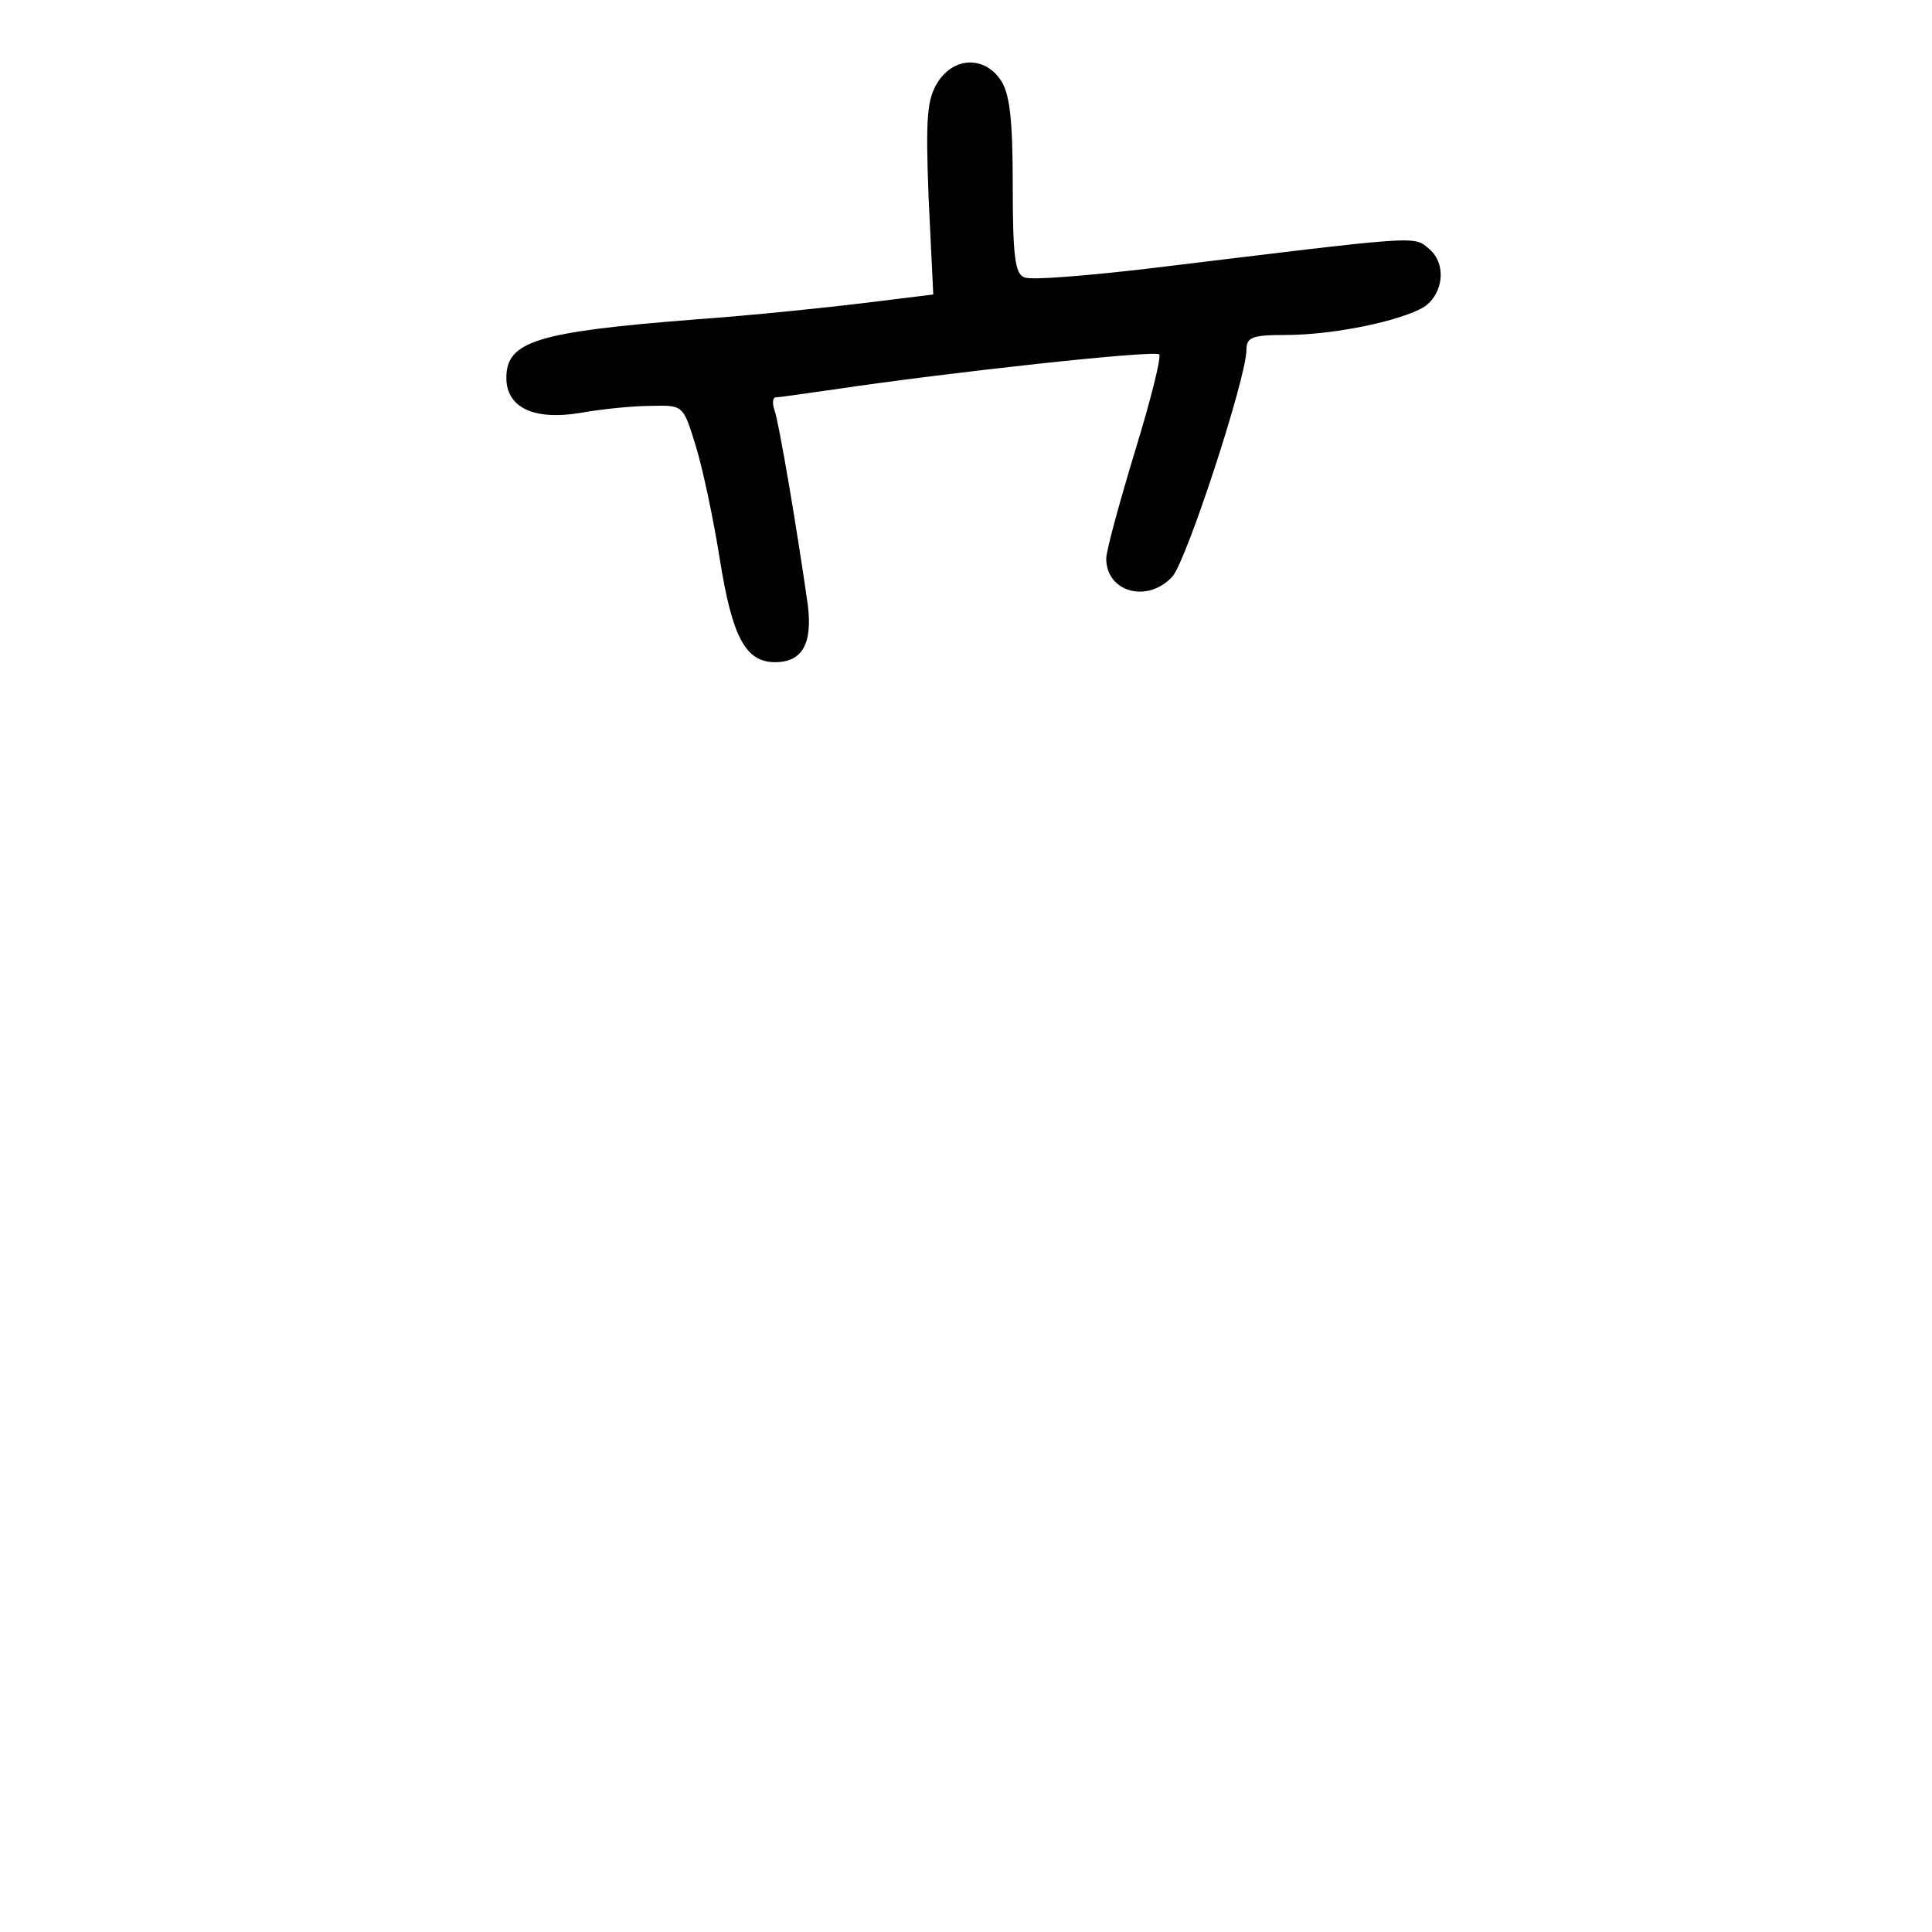 <?xml version="1.0" standalone="no"?>
<!DOCTYPE svg PUBLIC "-//W3C//DTD SVG 20010904//EN"
 "http://www.w3.org/TR/2001/REC-SVG-20010904/DTD/svg10.dtd">
<svg version="1.0" xmlns="http://www.w3.org/2000/svg"
 width="248pt" height="248pt" viewBox="0 0 248 248"
 preserveAspectRatio="xMidYMid meet">
<g transform="translate(0,248) scale(0.1,-0.1)"
fill="#000000" stroke="none">
<path d="M1204 2375 c-14 -22 -16 -45 -12 -149 l6 -124 -89 -11 c-49 -6 -146
-16 -216 -21 -204 -16 -243 -28 -243 -75 0 -38 35 -55 95 -45 28 5 68 9 91 9
41 1 41 1 57 -51 9 -29 23 -95 31 -146 16 -100 33 -132 71 -132 35 0 48 24 42
73 -13 92 -37 235 -43 251 -3 9 -2 16 2 16 5 0 38 5 74 10 147 22 413 51 418
45 3 -3 -11 -59 -31 -124 -20 -66 -37 -128 -37 -138 0 -43 53 -58 85 -23 18
20 95 255 95 291 0 16 7 19 50 19 62 0 148 18 178 36 25 17 29 55 7 74 -21 18
-8 18 -363 -25 -78 -9 -149 -15 -157 -11 -12 4 -15 27 -15 118 0 87 -4 119
-16 136 -21 30 -59 29 -80 -3z"/>
</g>
</svg>
